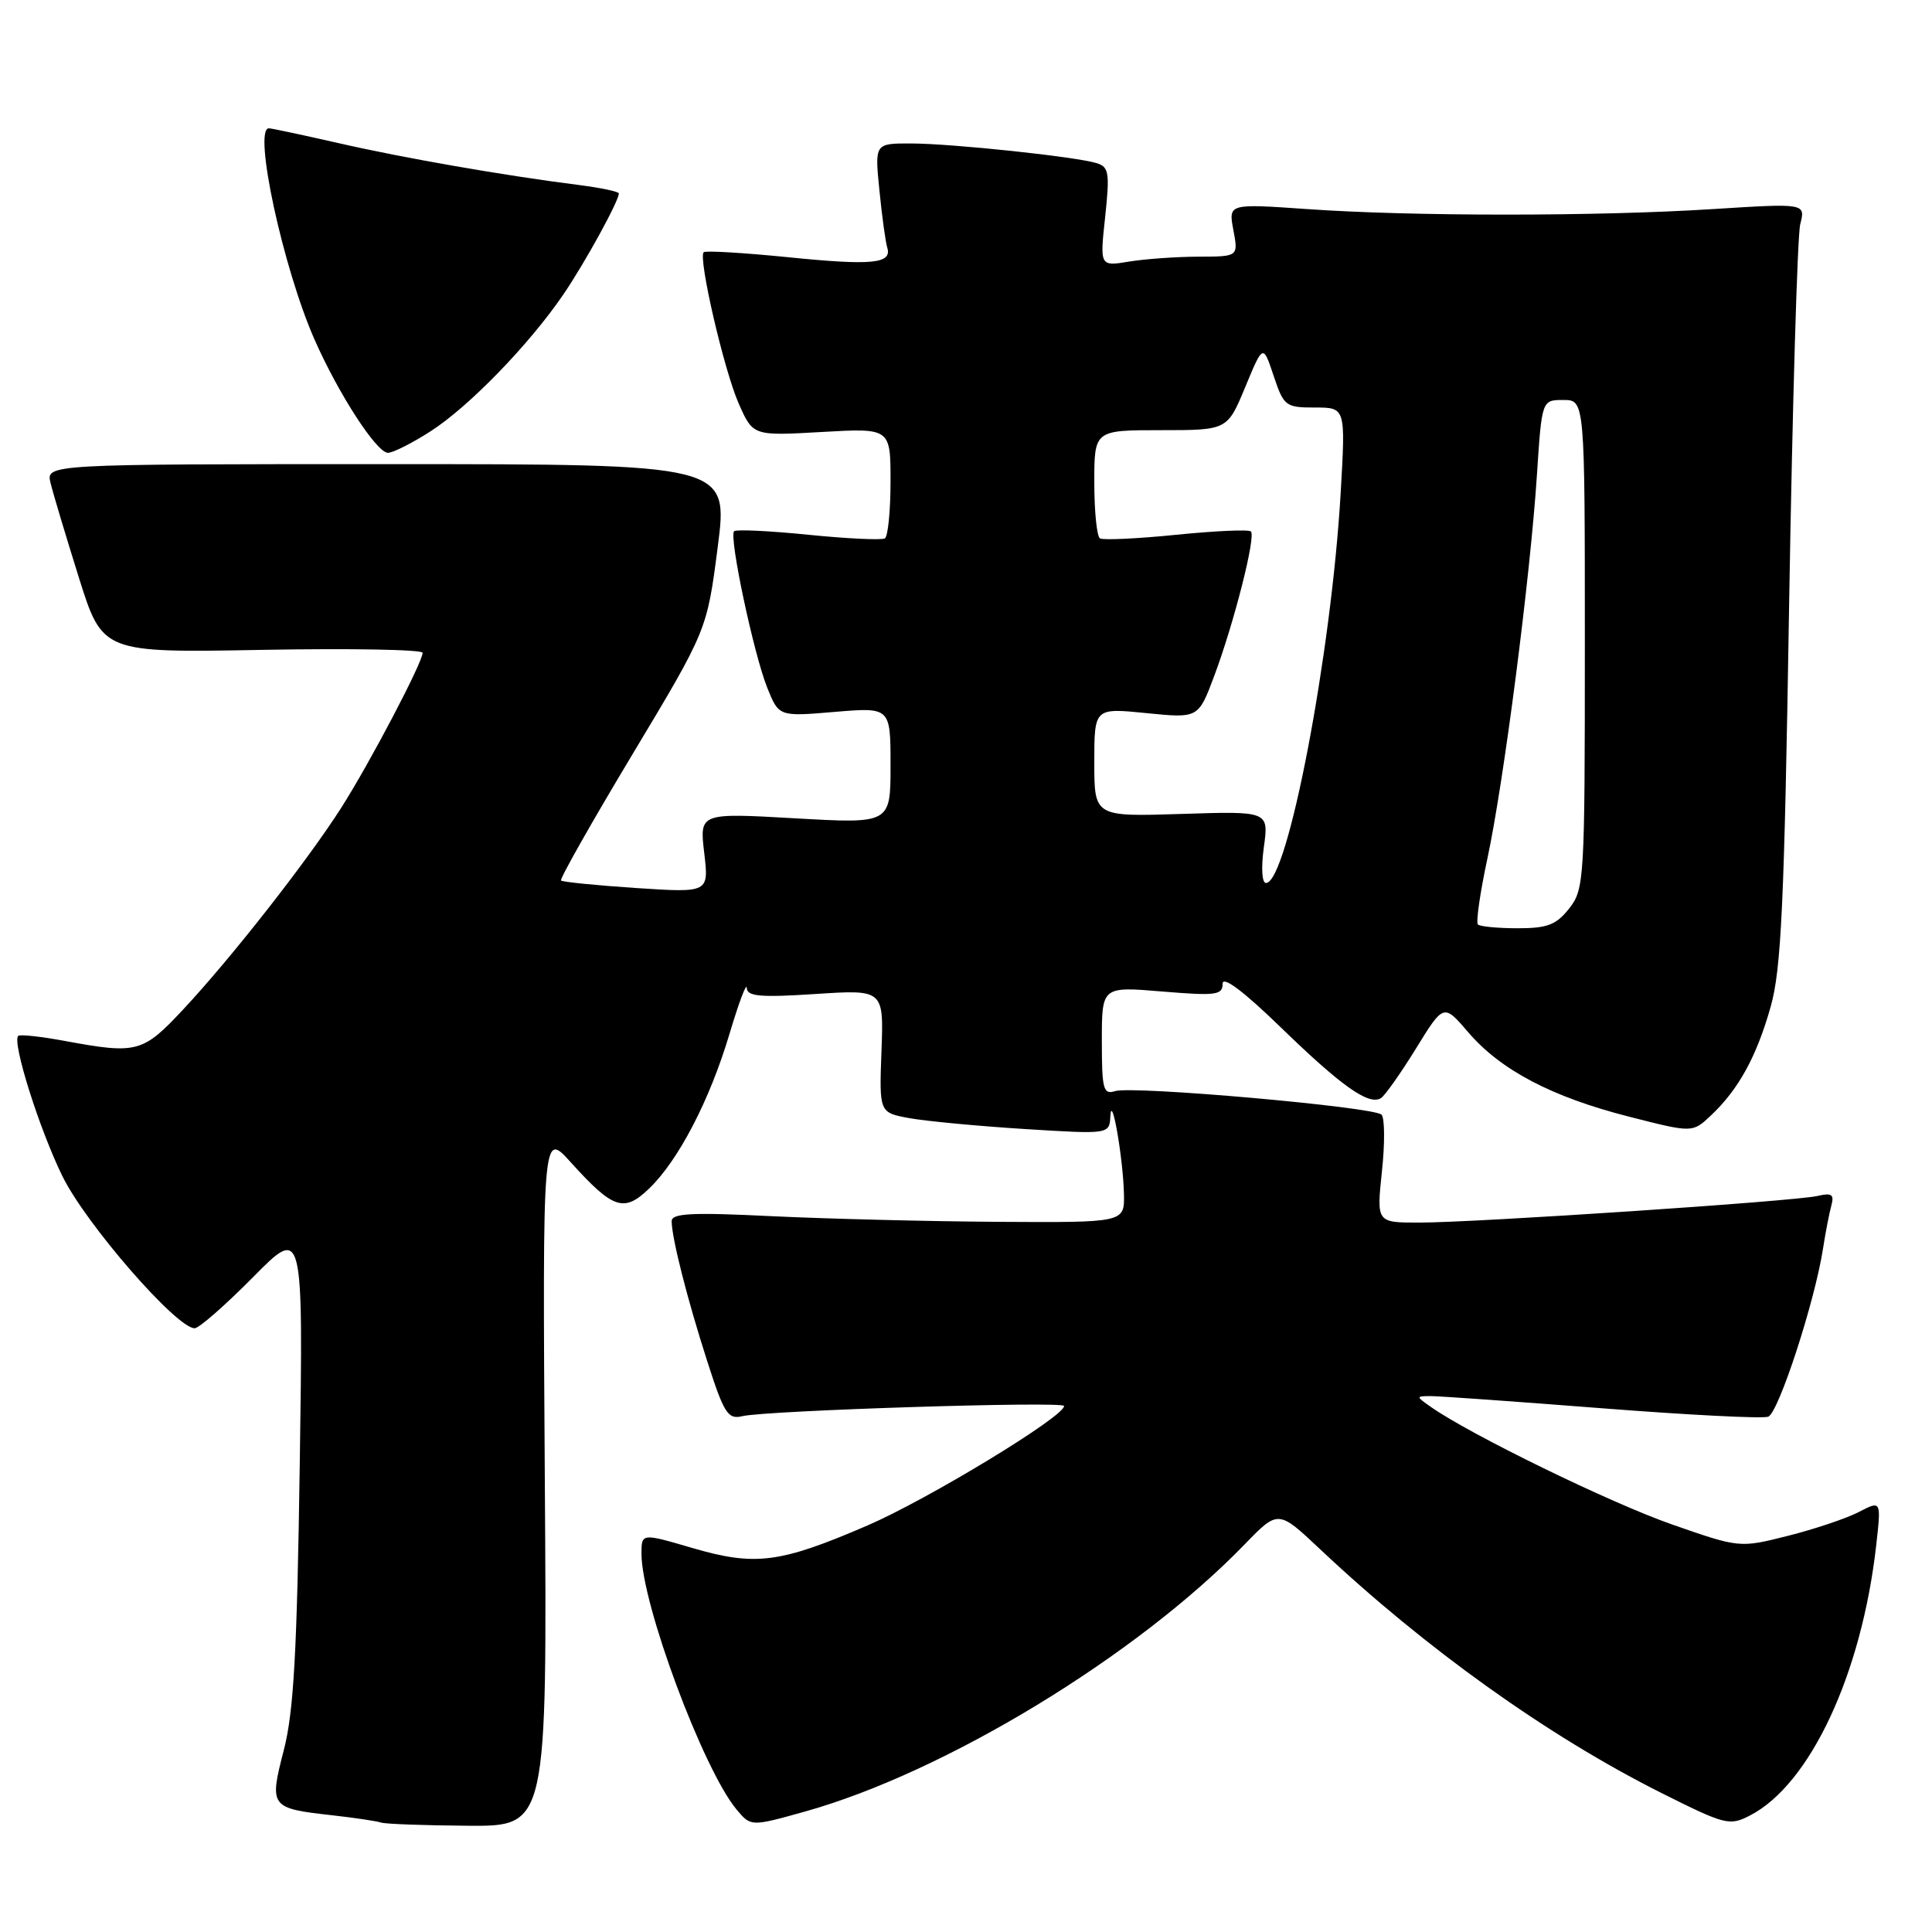 <?xml version="1.0" encoding="UTF-8" standalone="no"?>
<!DOCTYPE svg PUBLIC "-//W3C//DTD SVG 1.1//EN" "http://www.w3.org/Graphics/SVG/1.1/DTD/svg11.dtd" >
<svg xmlns="http://www.w3.org/2000/svg" xmlns:xlink="http://www.w3.org/1999/xlink" version="1.1" viewBox="0 0 256 256">
 <g >
 <path fill="currentColor"
d=" M 72.19 195.94 C 71.89 149.87 71.89 149.87 75.61 153.99 C 81.23 160.21 82.66 160.70 85.98 157.52 C 89.89 153.78 94.04 145.79 96.66 137.00 C 97.89 132.88 98.92 130.13 98.95 130.90 C 98.99 132.03 100.70 132.19 108.05 131.71 C 117.10 131.12 117.10 131.12 116.80 139.28 C 116.50 147.43 116.50 147.43 120.50 148.16 C 122.70 148.56 129.56 149.21 135.75 149.60 C 147.00 150.30 147.00 150.30 147.13 147.90 C 147.29 144.67 148.83 153.52 148.93 158.25 C 149.00 162.00 149.00 162.00 132.25 161.90 C 123.04 161.84 109.54 161.50 102.25 161.15 C 91.68 160.63 89.00 160.76 89.00 161.81 C 89.00 164.00 91.05 172.09 93.70 180.33 C 95.94 187.31 96.45 188.11 98.36 187.65 C 101.57 186.89 141.00 185.64 141.00 186.30 C 141.00 187.72 122.96 198.67 114.93 202.14 C 103.33 207.14 100.08 207.55 91.75 205.12 C 85.00 203.14 85.00 203.14 85.00 205.89 C 85.00 212.50 93.17 234.46 97.60 239.77 C 99.50 242.04 99.50 242.04 106.63 240.05 C 125.18 234.87 150.62 219.42 164.93 204.63 C 169.37 200.05 169.37 200.05 174.93 205.29 C 188.92 218.46 205.05 229.99 220.05 237.53 C 228.63 241.83 229.16 241.97 231.90 240.55 C 239.85 236.44 246.67 221.83 248.60 204.82 C 249.28 198.80 249.28 198.80 246.28 200.36 C 244.63 201.21 240.40 202.63 236.89 203.51 C 230.50 205.12 230.50 205.12 221.50 201.98 C 213.38 199.14 194.87 190.12 189.62 186.44 C 187.61 185.04 187.60 185.00 189.53 184.99 C 190.61 184.98 200.83 185.71 212.24 186.60 C 223.64 187.49 233.57 188.00 234.30 187.72 C 235.67 187.19 240.46 172.51 241.55 165.50 C 241.89 163.30 242.40 160.69 242.67 159.71 C 243.06 158.27 242.71 158.03 240.83 158.47 C 237.86 159.17 195.49 162.00 188.03 162.00 C 182.40 162.00 182.40 162.00 183.11 155.25 C 183.51 151.54 183.49 148.14 183.06 147.70 C 182.08 146.67 150.07 143.84 147.75 144.58 C 146.19 145.07 146.00 144.34 146.00 137.92 C 146.00 130.71 146.00 130.71 154.00 131.38 C 161.12 131.97 162.00 131.86 162.00 130.35 C 162.00 129.26 164.75 131.32 169.75 136.17 C 177.79 143.97 181.38 146.50 182.98 145.51 C 183.50 145.19 185.58 142.24 187.61 138.96 C 191.29 132.98 191.29 132.98 194.54 136.77 C 198.83 141.79 205.65 145.37 215.88 147.97 C 224.26 150.11 224.26 150.11 226.69 147.82 C 230.34 144.39 232.74 140.05 234.61 133.44 C 236.03 128.45 236.43 119.94 237.07 80.00 C 237.50 53.88 238.16 31.25 238.54 29.71 C 239.25 26.93 239.25 26.93 226.87 27.71 C 211.63 28.68 186.96 28.68 173.14 27.70 C 162.77 26.98 162.77 26.98 163.43 30.49 C 164.09 34.00 164.09 34.00 158.80 34.01 C 155.88 34.02 151.75 34.31 149.62 34.66 C 145.73 35.30 145.73 35.30 146.44 28.74 C 147.06 22.91 146.94 22.12 145.32 21.62 C 142.55 20.76 126.12 19.02 120.70 19.01 C 115.90 19.00 115.90 19.00 116.53 25.25 C 116.87 28.69 117.34 32.08 117.56 32.79 C 118.24 34.95 115.59 35.21 104.40 34.08 C 98.50 33.49 93.48 33.19 93.24 33.42 C 92.49 34.18 95.94 49.09 97.89 53.49 C 99.78 57.76 99.78 57.76 108.89 57.24 C 118.00 56.72 118.00 56.72 118.00 63.80 C 118.00 67.70 117.66 71.09 117.25 71.34 C 116.84 71.59 112.28 71.38 107.13 70.86 C 101.97 70.34 97.54 70.13 97.27 70.39 C 96.57 71.10 99.85 86.58 101.65 91.09 C 103.20 94.96 103.20 94.96 110.60 94.33 C 118.00 93.71 118.00 93.71 118.00 101.43 C 118.00 109.15 118.00 109.15 105.34 108.43 C 92.69 107.71 92.69 107.71 93.31 113.00 C 93.94 118.30 93.94 118.30 84.32 117.67 C 79.03 117.32 74.54 116.87 74.34 116.67 C 74.14 116.48 78.41 108.93 83.83 99.91 C 93.68 83.50 93.68 83.50 95.10 72.50 C 96.52 61.50 96.52 61.50 51.30 61.50 C 6.09 61.50 6.09 61.50 6.70 64.00 C 7.03 65.38 8.72 71.00 10.44 76.50 C 13.58 86.50 13.58 86.50 34.79 86.11 C 46.46 85.90 56.00 86.07 56.00 86.50 C 56.00 87.76 49.03 101.05 45.25 106.98 C 40.79 113.99 30.64 126.95 24.28 133.75 C 18.91 139.50 18.16 139.70 8.59 137.93 C 5.41 137.34 2.63 137.04 2.41 137.26 C 1.58 138.09 5.19 149.56 8.27 155.85 C 11.37 162.18 23.39 176.00 25.79 176.00 C 26.37 176.00 29.84 172.96 33.51 169.25 C 40.18 162.50 40.18 162.50 39.72 194.00 C 39.36 218.98 38.92 226.83 37.60 231.92 C 35.66 239.44 35.79 239.61 43.99 240.53 C 47.02 240.87 49.95 241.31 50.50 241.50 C 51.05 241.69 56.22 241.88 62.00 241.92 C 72.50 242.00 72.50 242.00 72.19 195.94 Z  M 57.05 57.15 C 62.11 53.91 70.14 45.64 74.66 39.00 C 77.52 34.80 82.00 26.64 82.00 25.63 C 82.00 25.39 79.64 24.89 76.75 24.52 C 66.80 23.26 53.48 20.94 44.88 18.97 C 40.13 17.89 35.97 17.00 35.63 17.00 C 33.50 17.00 37.50 35.52 41.68 45.00 C 44.88 52.25 49.91 60.00 51.41 60.00 C 52.07 60.00 54.61 58.72 57.05 57.15 Z  M 195.83 122.50 C 195.55 122.22 196.12 118.28 197.09 113.75 C 199.25 103.70 202.76 76.51 203.65 62.95 C 204.30 53.00 204.30 53.00 207.15 53.00 C 210.00 53.00 210.00 53.00 210.00 85.37 C 210.00 116.59 209.93 117.82 207.93 120.37 C 206.21 122.55 205.05 123.00 201.09 123.00 C 198.48 123.00 196.11 122.77 195.83 122.50 Z  M 167.47 112.24 C 168.12 107.48 168.12 107.48 156.56 107.85 C 145.00 108.22 145.00 108.22 145.00 101.01 C 145.00 93.80 145.00 93.80 151.89 94.49 C 158.79 95.18 158.79 95.18 160.89 89.57 C 163.52 82.54 166.43 71.09 165.75 70.42 C 165.48 70.14 161.03 70.34 155.87 70.86 C 150.72 71.38 146.16 71.59 145.75 71.34 C 145.34 71.09 145.00 67.76 145.00 63.94 C 145.00 57.00 145.00 57.00 153.82 57.00 C 162.63 57.00 162.63 57.00 165.00 51.29 C 167.36 45.59 167.36 45.59 168.76 49.79 C 170.11 53.82 170.34 54.00 174.24 54.00 C 178.30 54.00 178.30 54.00 177.65 65.25 C 176.41 86.68 170.61 117.00 167.75 117.00 C 167.21 117.00 167.09 115.01 167.47 112.24 Z "/>
</g>
</svg>